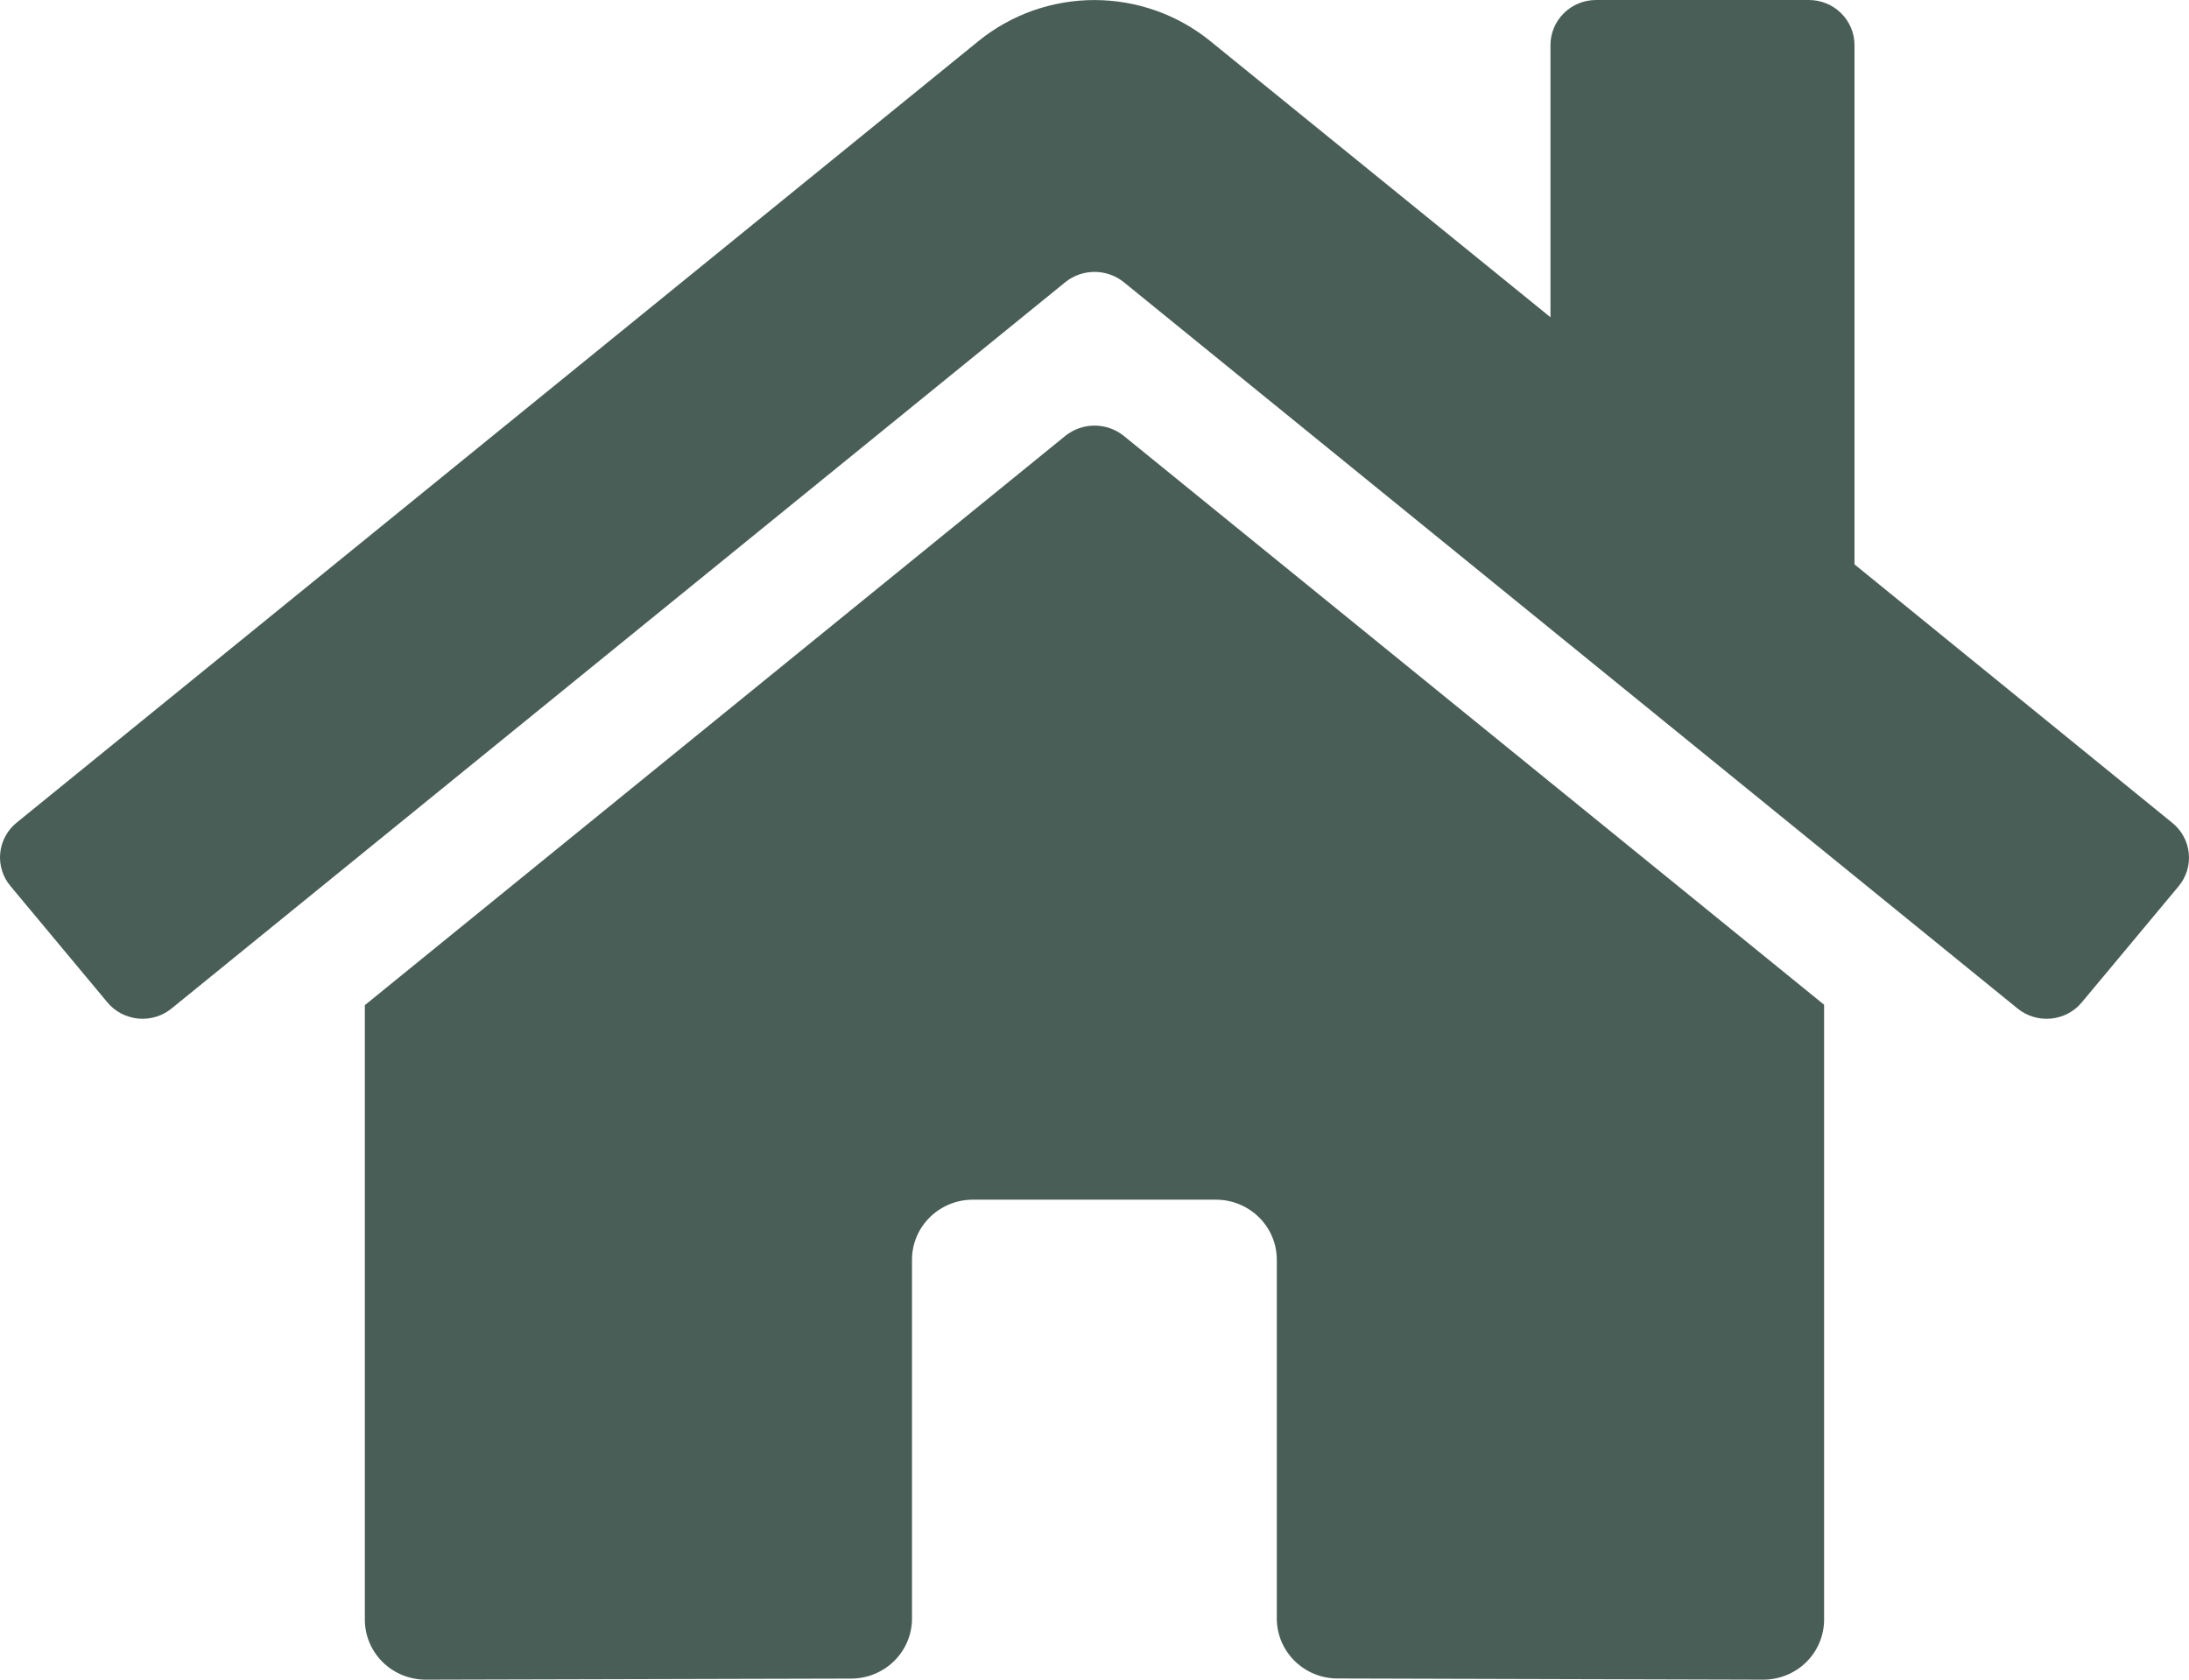 <svg width="43" height="33" viewBox="0 0 43 33" fill="none" xmlns="http://www.w3.org/2000/svg">
<path d="M20.93 8.561L7.167 19.748V31.821C7.167 32.134 7.293 32.434 7.517 32.655C7.741 32.876 8.045 33 8.362 33L16.727 32.979C17.042 32.977 17.344 32.852 17.567 32.631C17.79 32.41 17.915 32.112 17.915 31.8V24.749C17.915 24.436 18.041 24.137 18.265 23.916C18.489 23.695 18.793 23.57 19.109 23.57H23.887C24.203 23.57 24.507 23.695 24.731 23.916C24.955 24.137 25.081 24.436 25.081 24.749V31.795C25.081 31.95 25.111 32.104 25.171 32.247C25.231 32.39 25.319 32.521 25.43 32.631C25.541 32.74 25.672 32.828 25.817 32.887C25.963 32.947 26.118 32.977 26.275 32.977L34.637 33C34.954 33 35.258 32.876 35.482 32.655C35.706 32.434 35.832 32.134 35.832 31.821V19.74L22.072 8.561C21.91 8.432 21.709 8.362 21.501 8.362C21.293 8.362 21.092 8.432 20.93 8.561ZM42.669 16.164L36.429 11.088V0.884C36.429 0.65 36.334 0.425 36.166 0.259C35.999 0.093 35.771 0 35.533 0H31.353C31.115 0 30.887 0.093 30.72 0.259C30.552 0.425 30.457 0.65 30.457 0.884V6.233L23.774 0.807C23.133 0.286 22.328 0.001 21.497 0.001C20.667 0.001 19.862 0.286 19.221 0.807L0.325 16.164C0.234 16.238 0.159 16.329 0.104 16.432C0.049 16.535 0.015 16.647 0.004 16.762C-0.007 16.878 0.005 16.995 0.04 17.106C0.074 17.217 0.131 17.32 0.206 17.409L2.109 19.693C2.184 19.783 2.276 19.857 2.38 19.912C2.484 19.966 2.598 20 2.715 20.012C2.832 20.023 2.951 20.011 3.063 19.977C3.176 19.943 3.281 19.887 3.371 19.813L20.93 5.541C21.092 5.412 21.293 5.342 21.501 5.342C21.709 5.342 21.91 5.412 22.072 5.541L39.631 19.813C39.722 19.887 39.827 19.943 39.939 19.977C40.051 20.011 40.169 20.023 40.287 20.012C40.404 20.001 40.518 19.968 40.622 19.913C40.726 19.859 40.818 19.785 40.893 19.695L42.796 17.412C42.871 17.322 42.927 17.218 42.962 17.106C42.996 16.995 43.007 16.878 42.995 16.762C42.984 16.646 42.949 16.534 42.893 16.431C42.837 16.328 42.761 16.238 42.669 16.164Z" fill="#495E57"/>
</svg>
